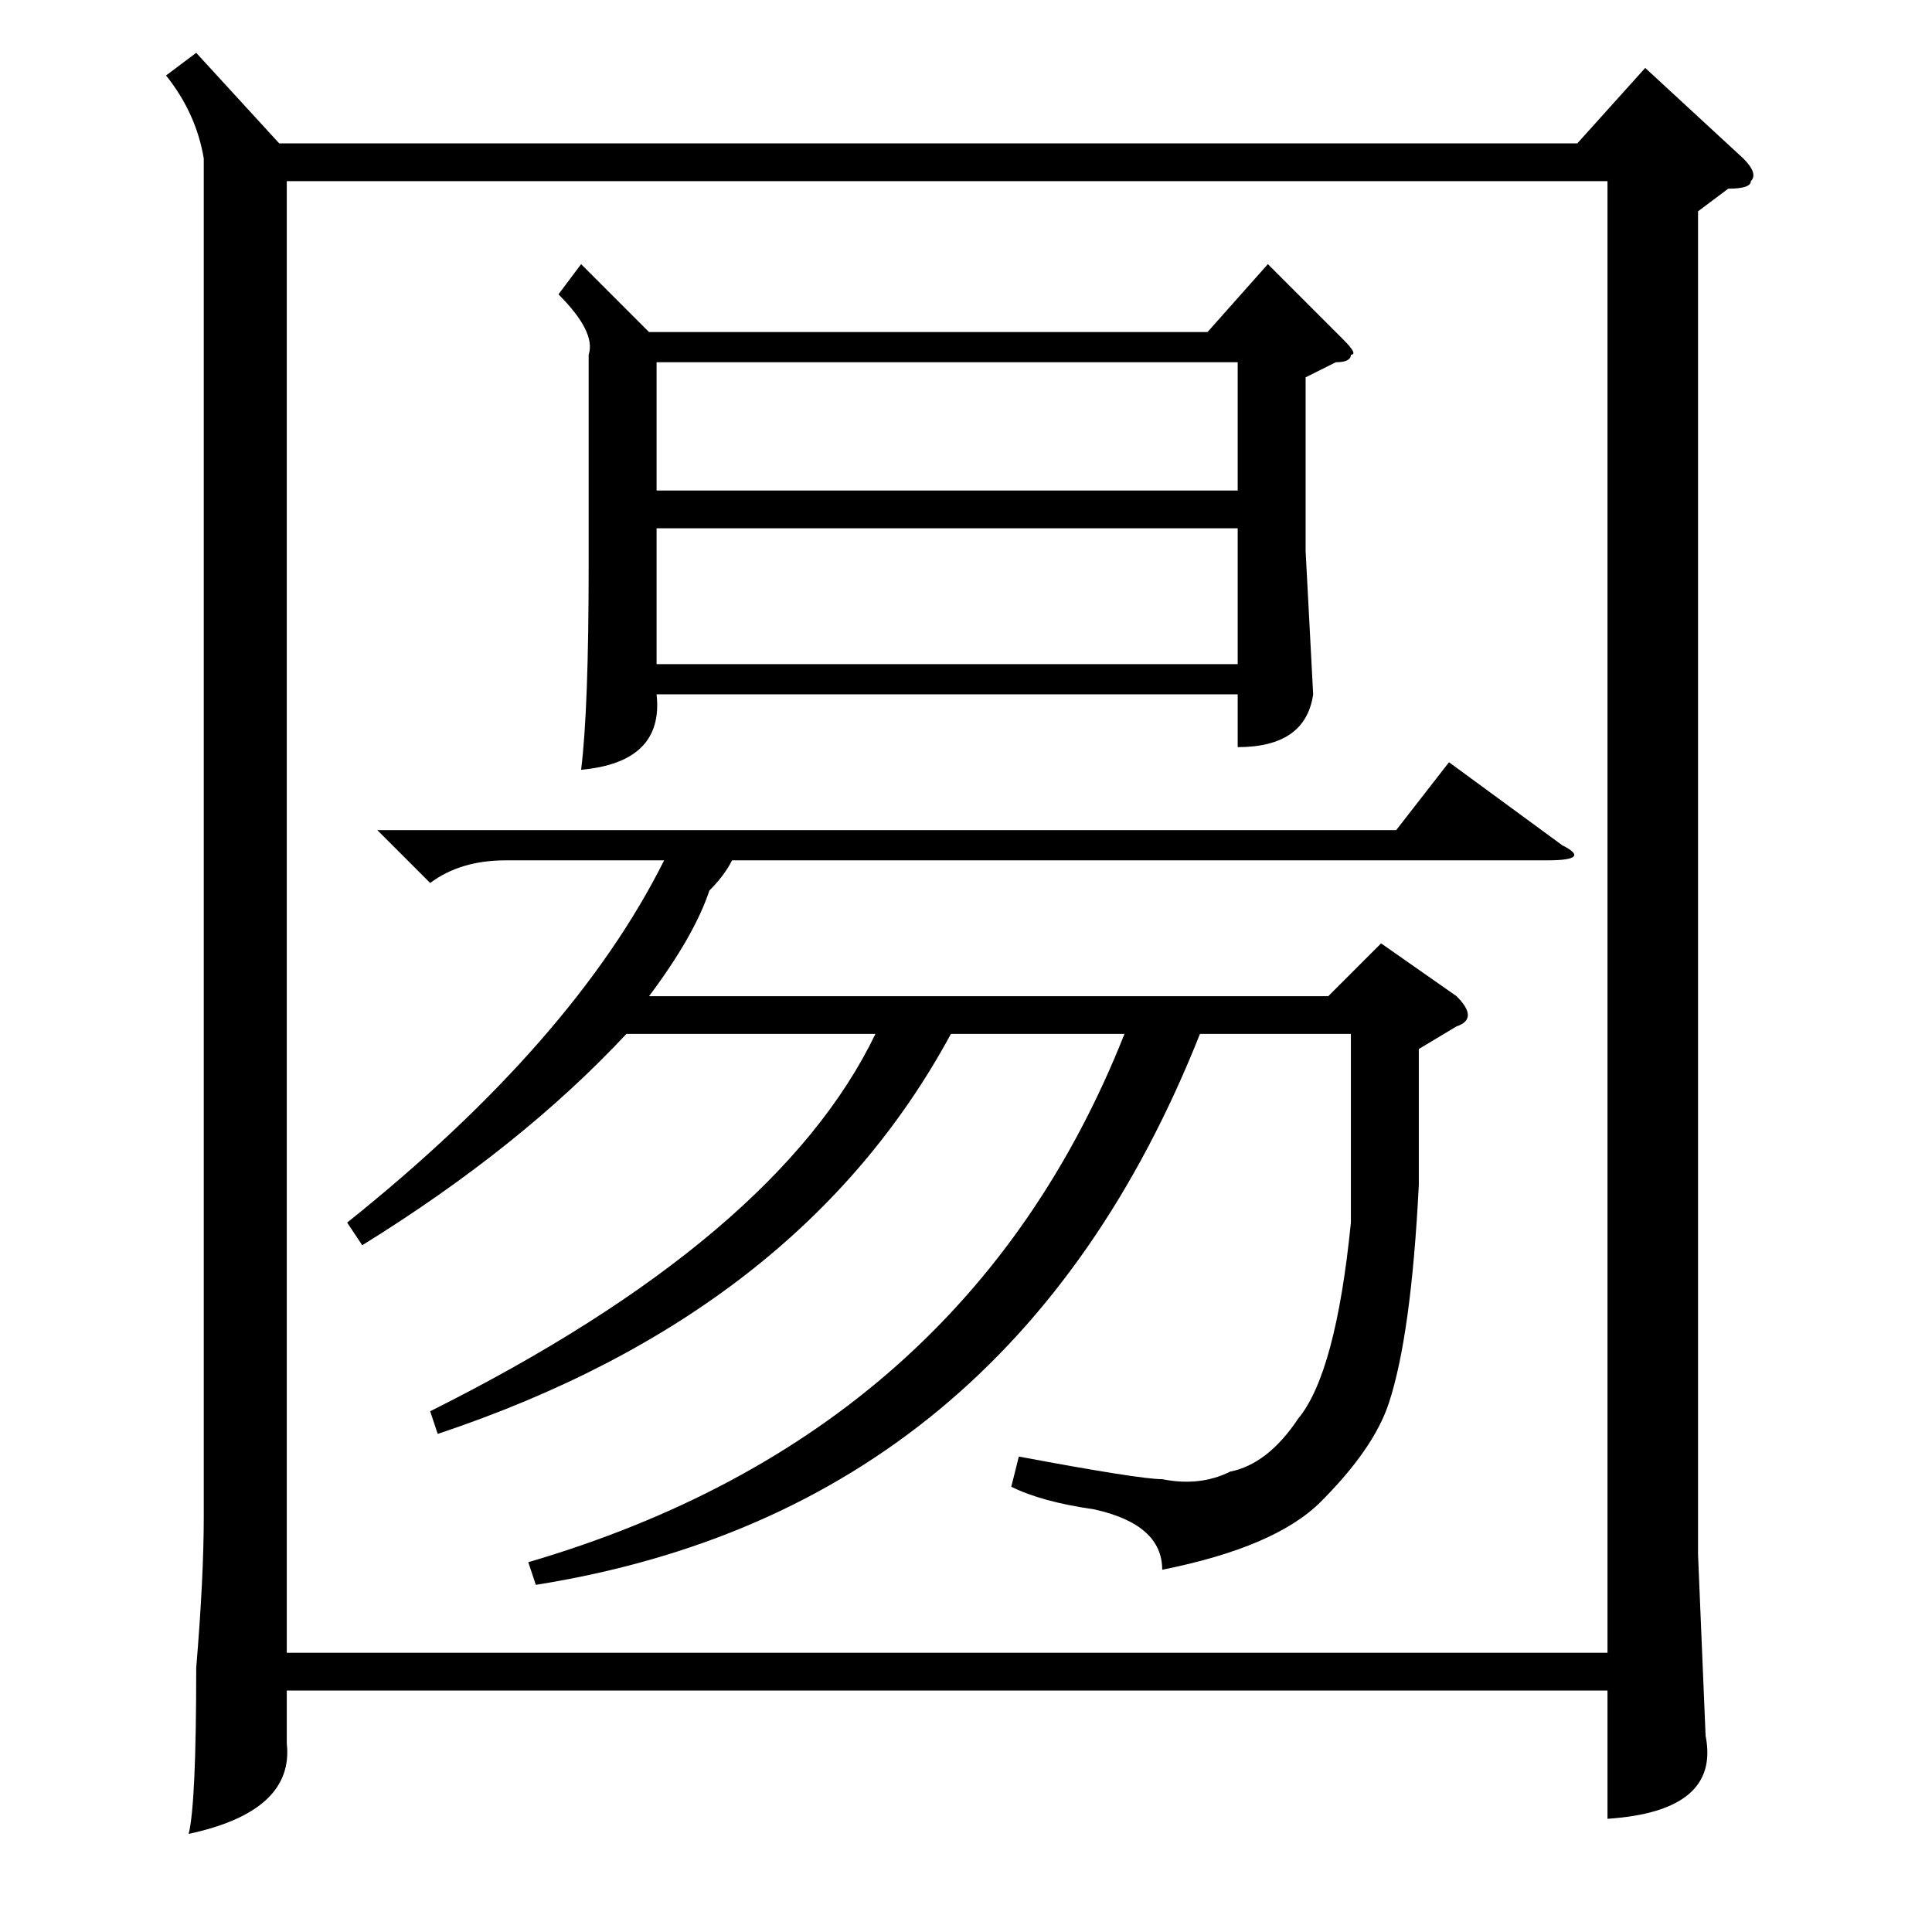 <?xml version="1.0" standalone="no"?>
<!DOCTYPE svg PUBLIC "-//W3C//DTD SVG 1.1//EN" "http://www.w3.org/Graphics/SVG/1.1/DTD/svg11.dtd" >
<svg xmlns="http://www.w3.org/2000/svg" xmlns:xlink="http://www.w3.org/1999/xlink" version="1.1" viewBox="0 -52 256 256">
  <g transform="matrix(1 0 0 -1 0 204)">
   <path fill="currentColor"
d="M26 249l11 -12h172l9 10l13 -12q2 -2 1 -3q0 -1 -3 -1l-4 -3v-178l1 -24q2 -10 -13 -11v17h-175v-7q1 -9 -13 -12q1 4 1 22q1 12 1 20v180q-1 6 -5 11zM38 37h175v195h-175v-195zM77 221l9 -9h74l8 9l10 -10q2 -2 1 -2q0 -1 -2 -1l-4 -2v-23l1 -19q-1 -7 -10 -7v7h-77
q1 -9 -10 -10q1 8 1 27v28q1 3 -4 8zM50 146h135l7 9l15 -11q4 -2 -2 -2h-108q-1 -2 -3 -4q-2 -6 -8 -14h90l7 7l10 -7q3 -3 0 -4l-5 -3v-18q-1 -20 -4 -29q-2 -6 -9 -13q-6 -6 -21 -9q0 6 -9 8q-7 1 -11 3l1 4q16 -3 19 -3q5 -1 9 1q5 1 9 7q5 6 7 26v25h-20
q-25 -63 -88 -73l-1 3q58 17 79 70h-23q-20 -37 -68 -53l-1 3q46 23 59 50h-33q-14 -15 -35 -28l-2 3q30 24 42 48h-21q-6 0 -10 -3zM164 186h-77v-18h77v18zM87 191h77v17h-77v-17z" />
  </g>

</svg>
